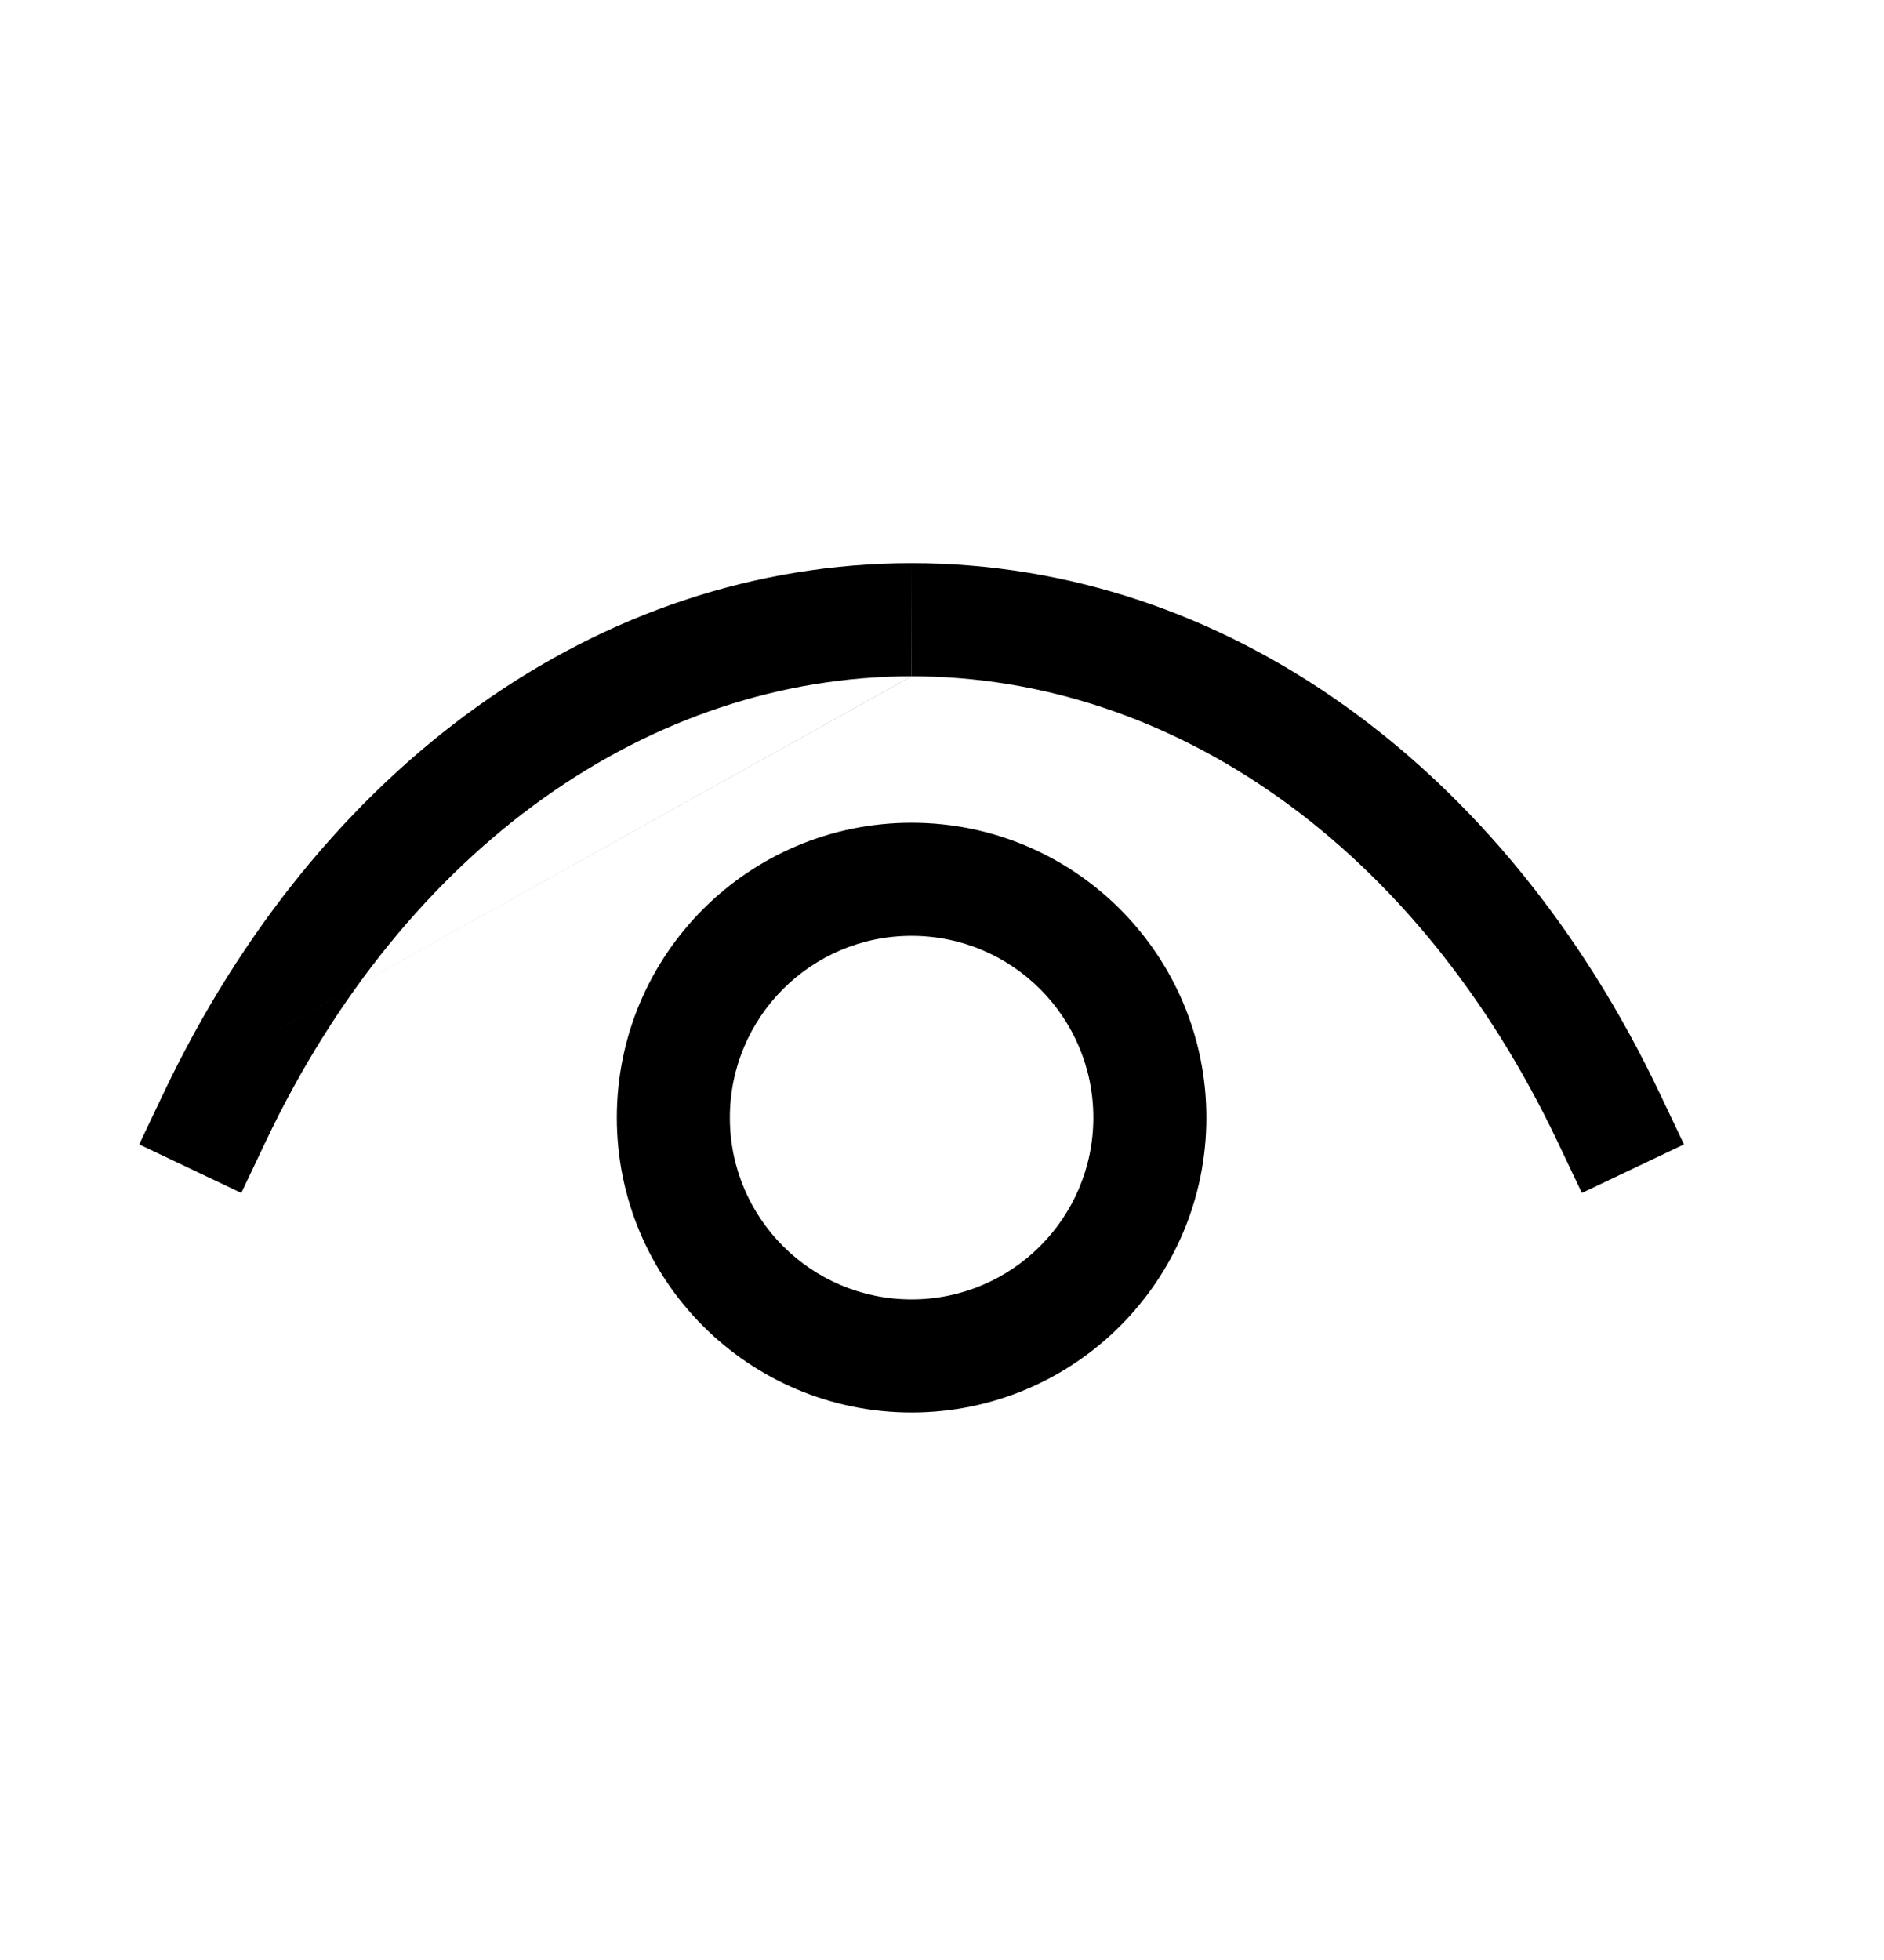 <svg width="25" height="26" viewBox="0 0 25 26" fill="none" xmlns="http://www.w3.org/2000/svg">
<path fill-rule="evenodd" clip-rule="evenodd" d="M12.096 12.414C10.764 12.414 9.685 13.493 9.685 14.826C9.685 16.158 10.764 17.237 12.096 17.237C13.428 17.237 14.508 16.157 14.508 14.826C14.508 13.493 13.428 12.414 12.096 12.414ZM8.185 14.826C8.185 12.665 9.935 10.914 12.096 10.914C14.256 10.914 16.008 12.665 16.008 14.826C16.008 16.987 14.255 18.737 12.096 18.737C9.935 18.737 8.185 16.986 8.185 14.826Z" fill="black"/>
<path fill-rule="evenodd" clip-rule="evenodd" d="M2.169 14.504C4.224 10.178 7.936 7.472 12.095 7.471C12.096 7.471 12.097 7.471 12.099 7.471V8.971C12.098 8.971 12.097 8.971 12.097 8.971C12.096 8.971 12.095 8.971 12.095 8.971M12.097 8.971C15.551 8.972 18.803 11.219 20.669 15.147L20.991 15.825L22.346 15.181L22.024 14.504C19.969 10.178 16.258 7.472 12.099 7.471M12.097 8.971C8.642 8.972 5.39 11.219 3.524 15.147L3.202 15.825L1.847 15.181L2.169 14.504" fill="black"/>
</svg>